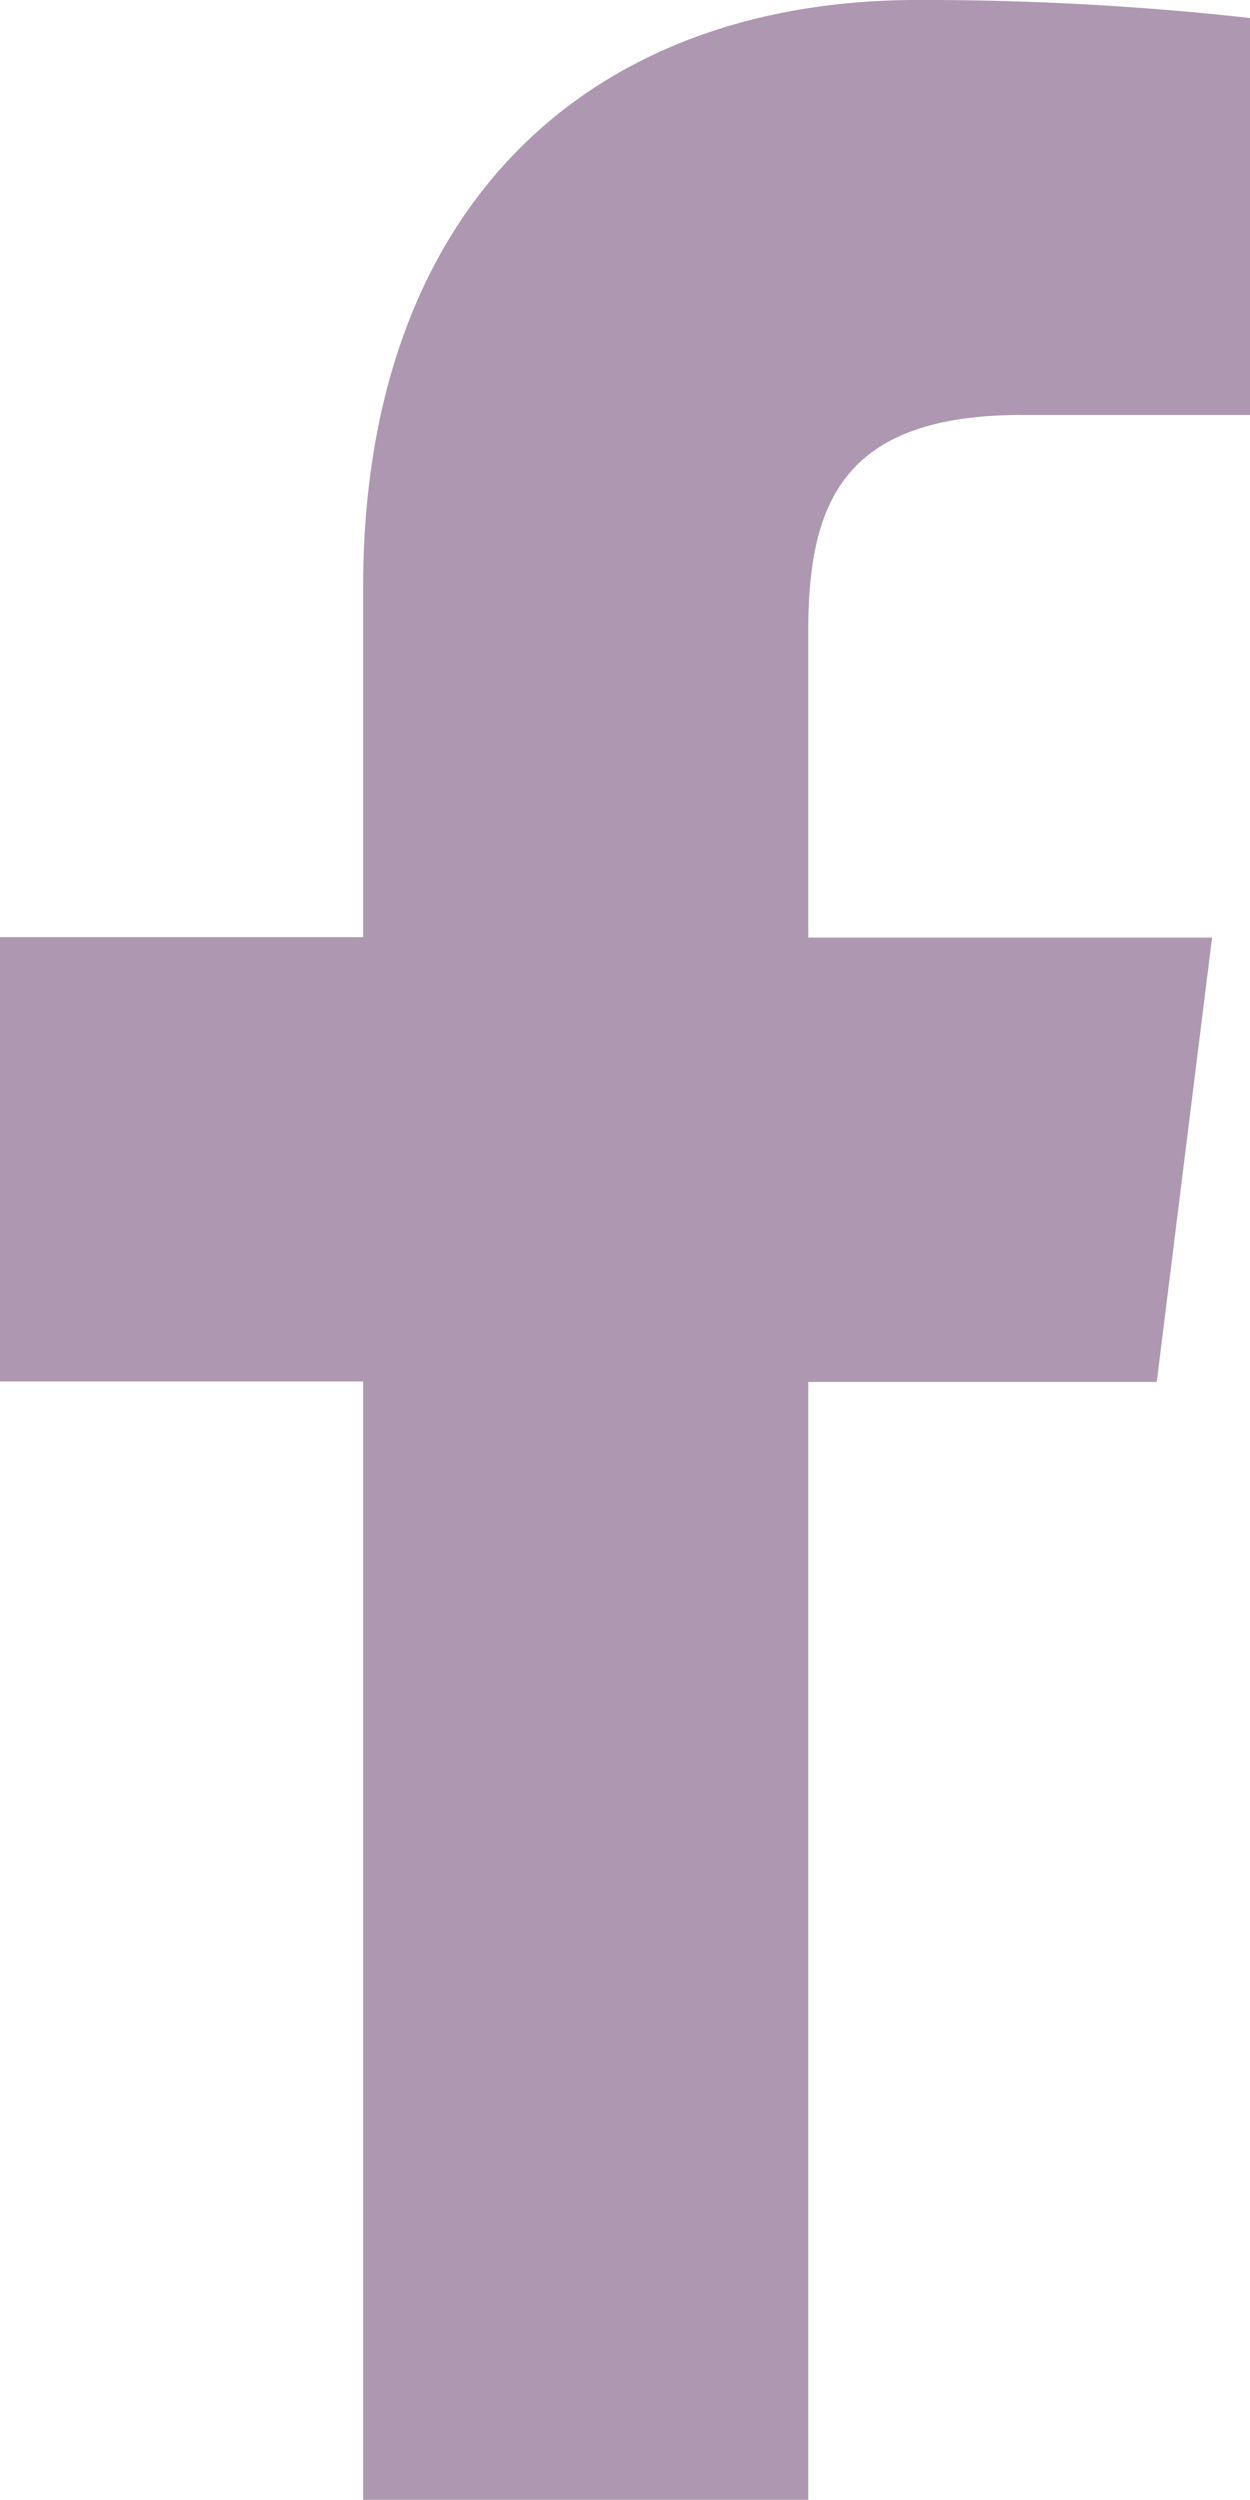 <svg xmlns="http://www.w3.org/2000/svg" width="13.872" height="27.742" viewBox="0 0 13.872 27.742">
  <path id="Path_8" data-name="Path 8" d="M143.329,4.606h2.533V.2a32.711,32.711,0,0,0-3.69-.2c-3.652,0-6.153,2.3-6.153,6.518V10.4h-4.03v4.931h4.03V27.742h4.94V15.336h3.867l.614-4.931h-4.481v-3.4c0-1.425.385-2.4,2.371-2.4Z" transform="translate(-131.989)" fill="#ae97b1"/>
</svg>
